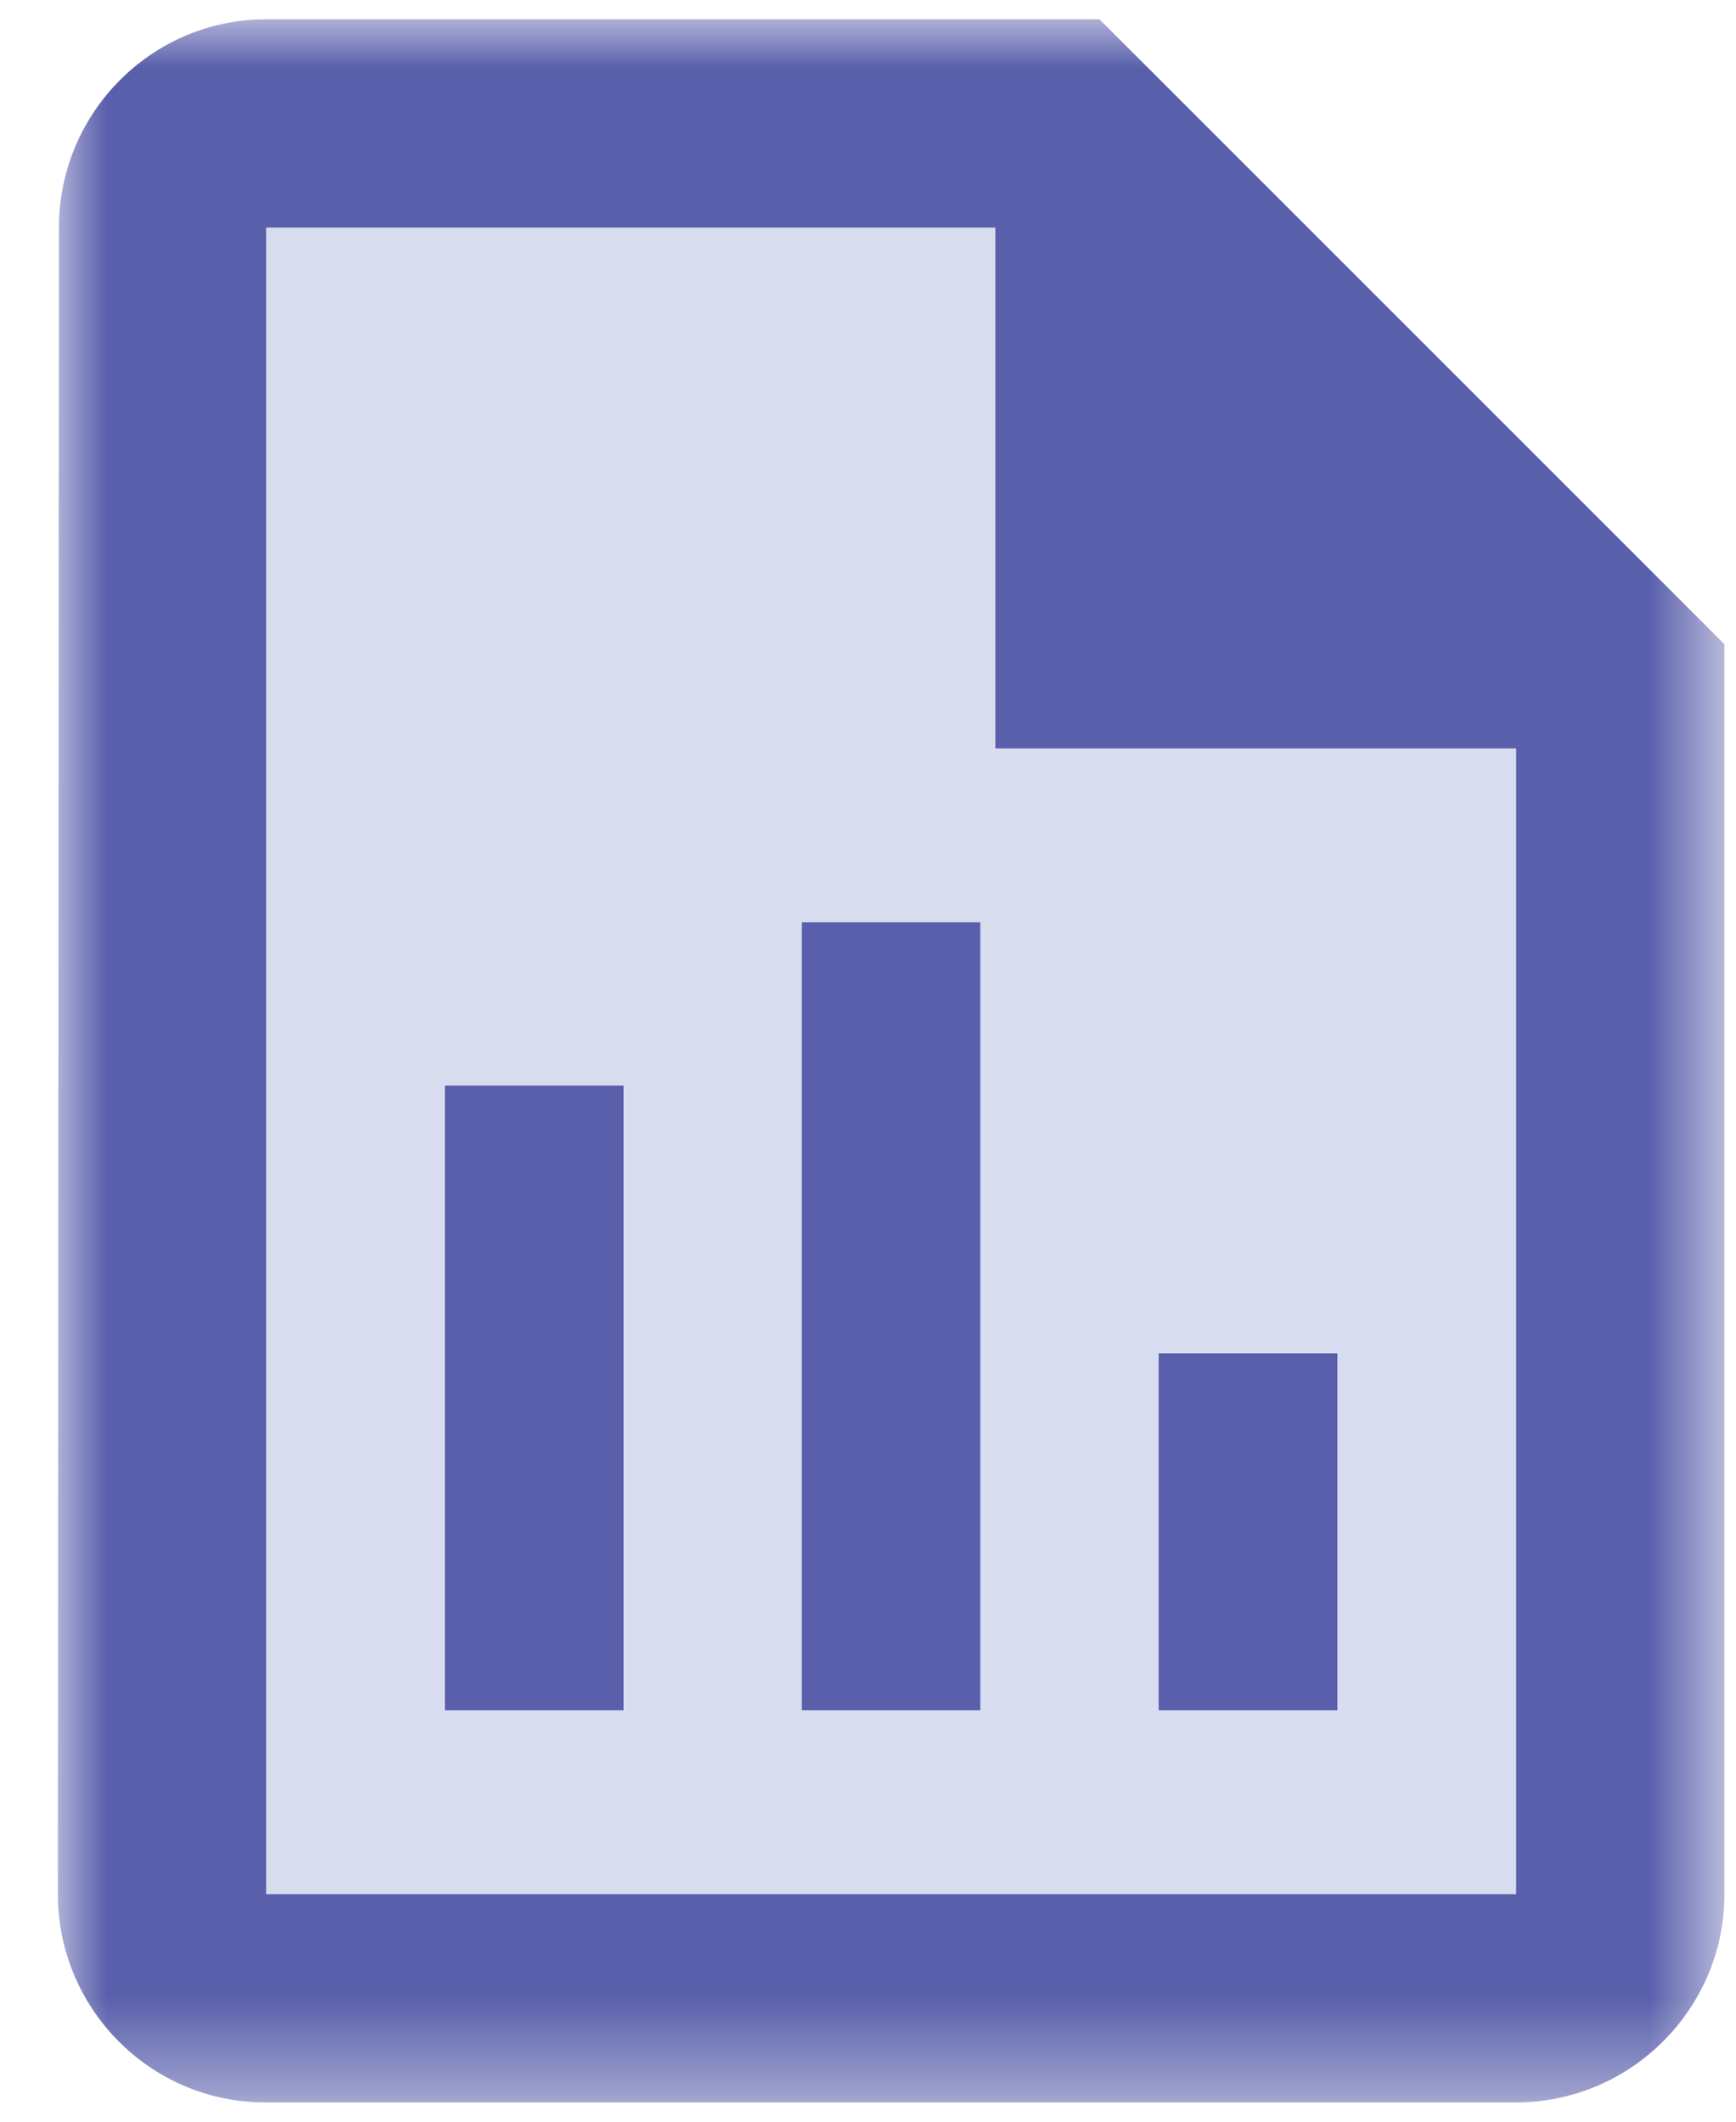 <?xml version="1.0" encoding="UTF-8"?>
<svg width="18px" height="22px" viewBox="0 0 18 22" version="1.1" xmlns="http://www.w3.org/2000/svg" xmlns:xlink="http://www.w3.org/1999/xlink">
    <!-- Generator: Sketch 53 (72520) - https://sketchapp.com -->
    <title>Group 12</title>
    <desc>Created with Sketch.</desc>
    <defs>
        <polygon id="path-1" points="0 0 17.28 0 17.28 21.6 0 21.6"></polygon>
        <polygon id="path-3" points="0 21.6 17.28 21.6 17.28 0 0 0"></polygon>
    </defs>
    <g id="Symbols" stroke="none" stroke-width="1" fill="none" fill-rule="evenodd">
        <g id="icon/main-nav/active/reports" transform="translate(-3, -1)">
            <g id="Group-12" transform="translate(3.6, 1.2)">
                <polygon id="Fill-1" fill="#D8DCEF" points="9.72 2.16 2.16 2.16 2.16 19.44 15.12 19.44 15.12 7.56 9.72 7.56"></polygon>
                <g id="Group-5">
                    <mask id="mask-2" fill="white">
                        <use xlink:href="#path-1"></use>
                    </mask>
                    <g id="Clip-4"></g>
                    <path d="M15.12,19.44 L2.16,19.44 L2.16,2.16 L9.72,2.16 L9.72,7.56 L15.12,7.56 L15.12,19.44 Z M17.28,6.48 L10.8,0 L2.16,0 C0.972,0 0.011,0.972 0.011,2.16 L-0,19.44 C-0,20.628 0.961,21.6 2.149,21.6 L15.12,21.6 C16.308,21.6 17.28,20.628 17.28,19.44 L17.28,6.48 Z" id="Fill-3" fill="#595FAB" mask="url(#mask-2)"></path>
                </g>
                <path d="M11.415,17.534 L13.266,17.534 L13.266,13.834 L11.415,13.834 L11.415,17.534 Z M4.014,17.534 L5.865,17.534 L5.865,11.058 L4.014,11.058 L4.014,17.534 Z" id="Fill-6" fill="#595FAB"></path>
                <mask id="mask-4" fill="white">
                    <use xlink:href="#path-3"></use>
                </mask>
                <g id="Clip-9"></g>
                <polygon id="Fill-8" fill="#595FAB" mask="url(#mask-4)" points="4.014 17.534 5.865 17.534 5.865 11.058 4.014 11.058"></polygon>
                <polygon id="Fill-10" fill="#595FAB" mask="url(#mask-4)" points="7.714 17.534 9.564 17.534 9.564 9.363 7.714 9.363"></polygon>
                <polygon id="Fill-11" fill="#595FAB" mask="url(#mask-4)" points="11.415 17.534 13.266 17.534 13.266 13.834 11.415 13.834"></polygon>
            </g>
        </g>
    </g>
</svg>